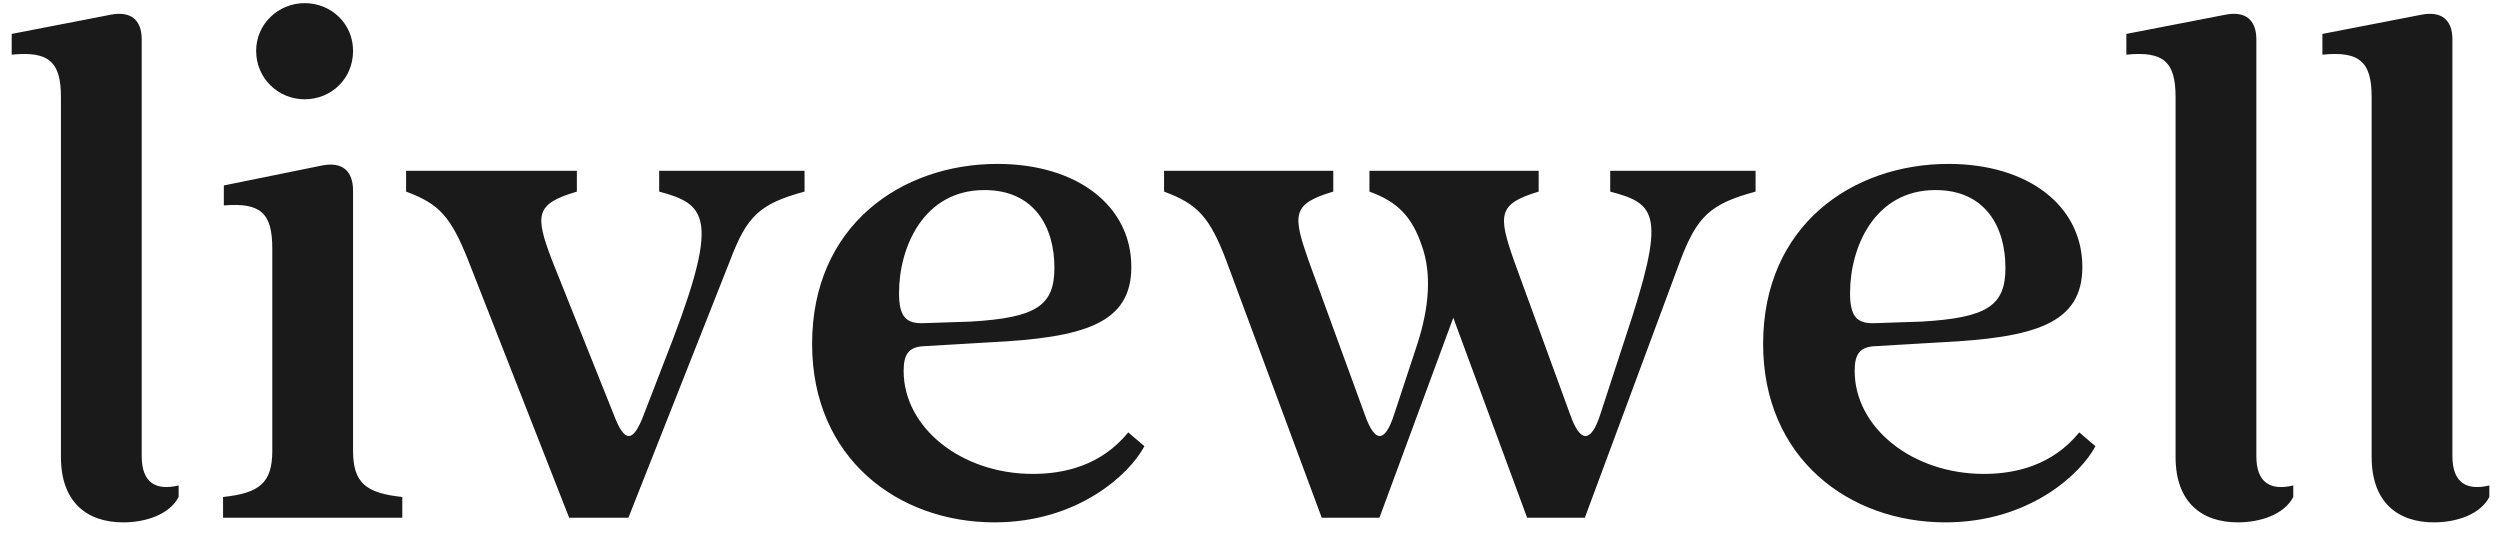 <svg width="169" height="36" viewBox="0 0 169 36" fill="none" xmlns="http://www.w3.org/2000/svg">
<path d="M8.331 35.312C9.839 35.312 11.451 34.792 12.075 33.596V32.816C10.568 33.18 9.579 32.66 9.579 30.84V2.656C9.579 1.356 8.851 0.732 7.499 0.992L0.791 2.292V3.696C3.339 3.436 4.119 4.216 4.119 6.556V30.892C4.119 33.96 5.887 35.312 8.331 35.312ZM15.079 33.596V35H27.195V33.596C24.751 33.336 23.867 32.66 23.867 30.476V12.9C23.867 11.548 23.139 10.924 21.787 11.184L15.131 12.536V13.888C17.627 13.68 18.407 14.408 18.407 16.8V30.476C18.407 32.66 17.523 33.336 15.079 33.596ZM17.315 3.436C17.315 5.308 18.823 6.712 20.591 6.712C22.411 6.712 23.867 5.308 23.867 3.436C23.867 1.616 22.411 0.212 20.591 0.212C18.823 0.212 17.315 1.616 17.315 3.436ZM31.664 17.632L38.476 35H42.48L49.344 17.632C50.488 14.616 51.32 13.784 54.388 12.952V11.548H44.56V12.952C47.68 13.784 48.616 14.668 45.548 22.78L43.52 28.032C42.792 29.956 42.22 29.956 41.492 28.032L37.332 17.632C36.136 14.512 36.188 13.784 38.996 12.952V11.548H27.452V12.952C29.688 13.784 30.468 14.616 31.664 17.632ZM67.222 35.312C72.89 35.312 76.374 32.036 77.362 30.164L76.27 29.228C74.45 31.464 71.954 32.036 69.822 32.036C64.986 32.036 61.086 28.916 61.086 25.068C61.086 23.924 61.45 23.456 62.438 23.404L66.858 23.144C73.254 22.832 76.478 21.896 76.478 18.048C76.478 13.888 72.786 11.08 67.43 11.08C60.93 11.08 54.898 15.24 54.898 23.248C54.898 30.996 60.722 35.312 67.222 35.312ZM60.774 19.816C60.774 16.696 62.438 12.848 66.546 12.848C69.926 12.848 71.278 15.344 71.278 18.1C71.278 20.648 70.082 21.48 65.61 21.74L62.49 21.844C61.294 21.896 60.774 21.48 60.774 19.816ZM82.902 17.632L89.35 35H93.25L98.242 21.48L103.234 35H107.134L113.582 17.632C114.726 14.616 115.61 13.784 118.678 12.952V11.548H108.85V12.952C112.022 13.784 112.646 14.512 109.89 22.78L108.174 28.032C107.55 29.956 106.822 29.956 106.146 28.032L102.35 17.632C101.258 14.512 101.258 13.784 104.014 12.952V11.548H92.574V12.952C94.446 13.628 95.434 14.616 96.11 16.592C96.786 18.464 96.63 20.752 95.798 23.3L94.238 28.032C93.614 29.956 92.938 29.956 92.262 28.032L88.466 17.632C87.374 14.512 87.322 13.784 90.13 12.952V11.548H78.69V12.952C80.926 13.784 81.758 14.616 82.902 17.632ZM131.511 35.312C137.179 35.312 140.663 32.036 141.651 30.164L140.559 29.228C138.739 31.464 136.243 32.036 134.111 32.036C129.275 32.036 125.375 28.916 125.375 25.068C125.375 23.924 125.739 23.456 126.727 23.404L131.147 23.144C137.543 22.832 140.767 21.896 140.767 18.048C140.767 13.888 137.075 11.08 131.719 11.08C125.219 11.08 119.187 15.24 119.187 23.248C119.187 30.996 125.011 35.312 131.511 35.312ZM125.063 19.816C125.063 16.696 126.727 12.848 130.835 12.848C134.215 12.848 135.567 15.344 135.567 18.1C135.567 20.648 134.371 21.48 129.899 21.74L126.779 21.844C125.583 21.896 125.063 21.48 125.063 19.816ZM151.281 35.312C152.789 35.312 154.401 34.792 155.025 33.596V32.816C153.517 33.18 152.529 32.66 152.529 30.84V2.656C152.529 1.356 151.801 0.732 150.449 0.992L143.741 2.292V3.696C146.289 3.436 147.069 4.216 147.069 6.556V30.892C147.069 33.96 148.837 35.312 151.281 35.312ZM164.535 35.312C166.043 35.312 167.655 34.792 168.279 33.596V32.816C166.771 33.18 165.783 32.66 165.783 30.84V2.656C165.783 1.356 165.055 0.732 163.703 0.992L156.995 2.292V3.696C159.543 3.436 160.323 4.216 160.323 6.556V30.892C160.323 33.96 162.091 35.312 164.535 35.312Z" fill="#1A1A1A"/>
</svg>
